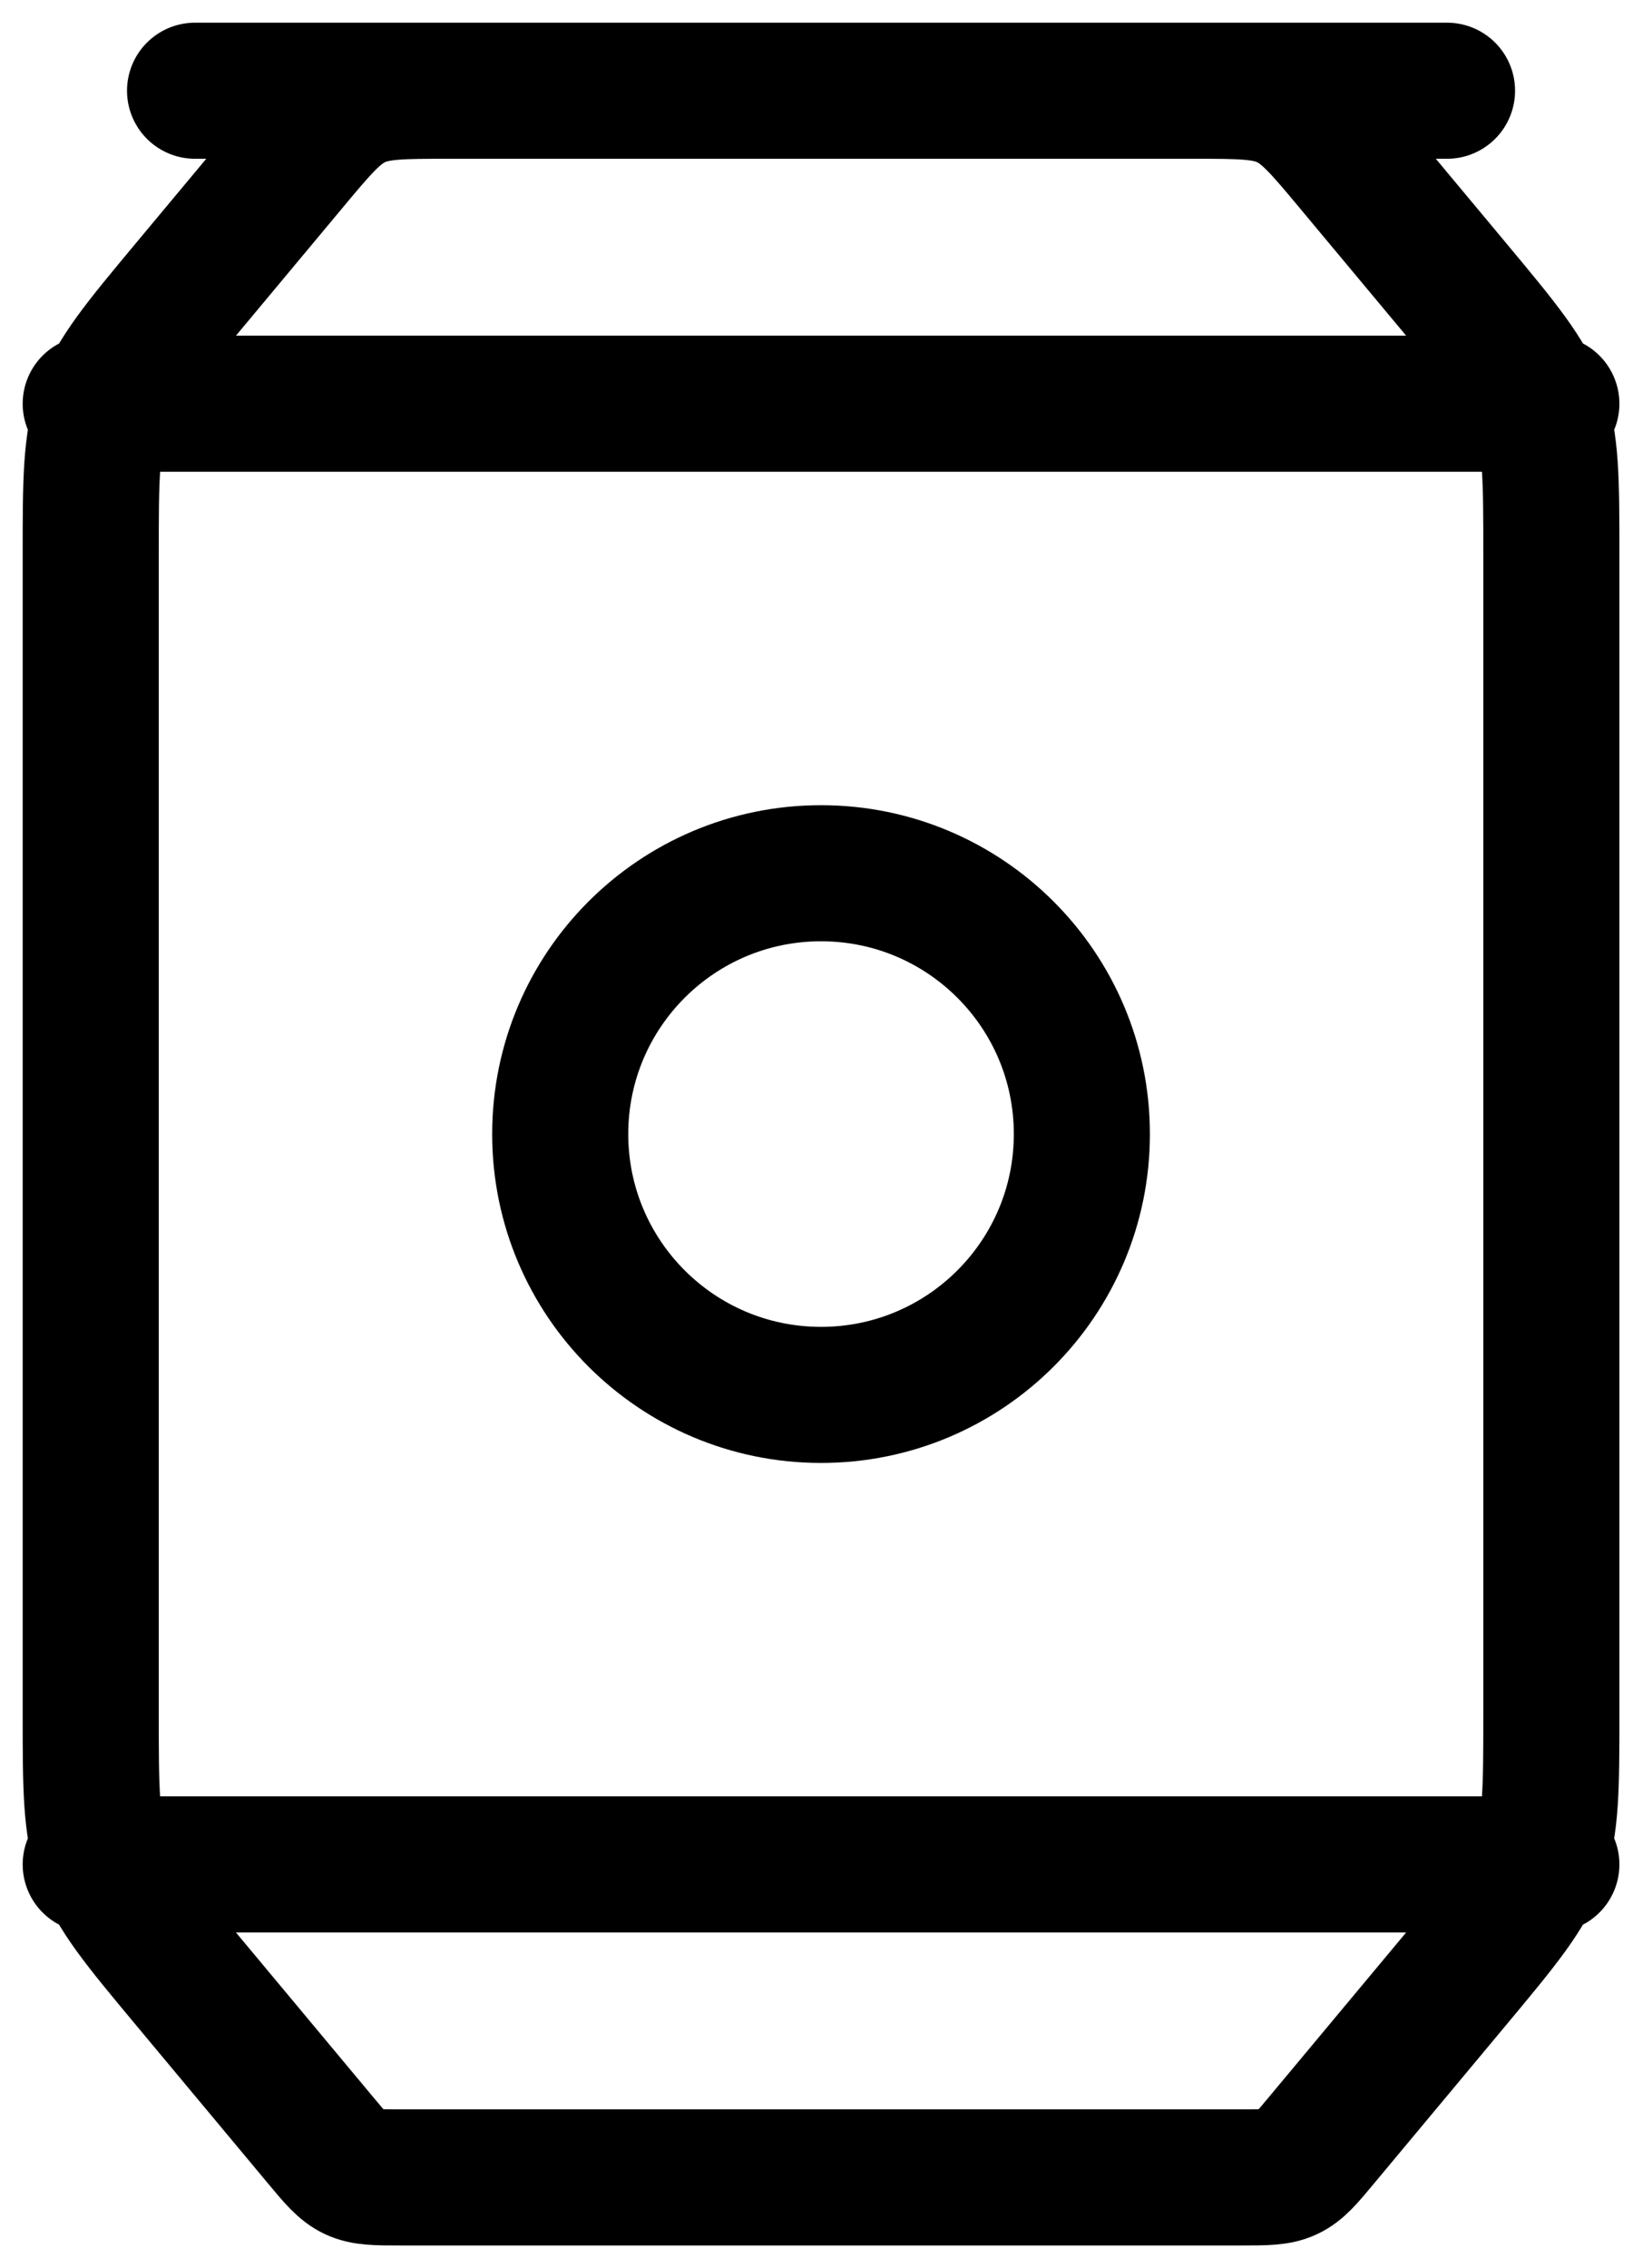 <svg width="18" height="25" viewBox="0 0 18 25" fill="none" xmlns="http://www.w3.org/2000/svg">
<path d="M1 4.45H17.1M1 20.55H17.1M2.15 1H15.95M2.066 3.17L3.185 1.828C3.524 1.421 3.694 1.217 3.926 1.108C4.158 1 4.422 1 4.953 1H13.147C13.676 1 13.942 1 14.174 1.108C14.405 1.217 14.576 1.421 14.915 1.828L16.034 3.17C16.562 3.804 16.825 4.12 16.963 4.499C17.1 4.879 17.1 5.292 17.1 6.115V18.885C17.1 19.708 17.1 20.121 16.962 20.501C16.825 20.88 16.562 21.196 16.034 21.83L14.57 23.586C14.4 23.79 14.316 23.892 14.2 23.946C14.085 24 13.951 24 13.687 24H4.413C4.149 24 4.016 24 3.9 23.946C3.785 23.892 3.7 23.79 3.53 23.586L2.066 21.83C1.538 21.196 1.275 20.88 1.137 20.501C1 20.121 1 19.708 1 18.885V6.115C1 5.292 1 4.879 1.138 4.499C1.275 4.12 1.538 3.804 2.066 3.17Z" stroke="black" stroke-width="1.5" stroke-linecap="round" stroke-linejoin="round"/>
<path d="M9.05 15.375C10.638 15.375 11.925 14.088 11.925 12.5C11.925 10.912 10.638 9.625 9.05 9.625C7.462 9.625 6.175 10.912 6.175 12.5C6.175 14.088 7.462 15.375 9.05 15.375Z" stroke="black" stroke-width="1.5" stroke-linecap="round" stroke-linejoin="round"/>
</svg>

